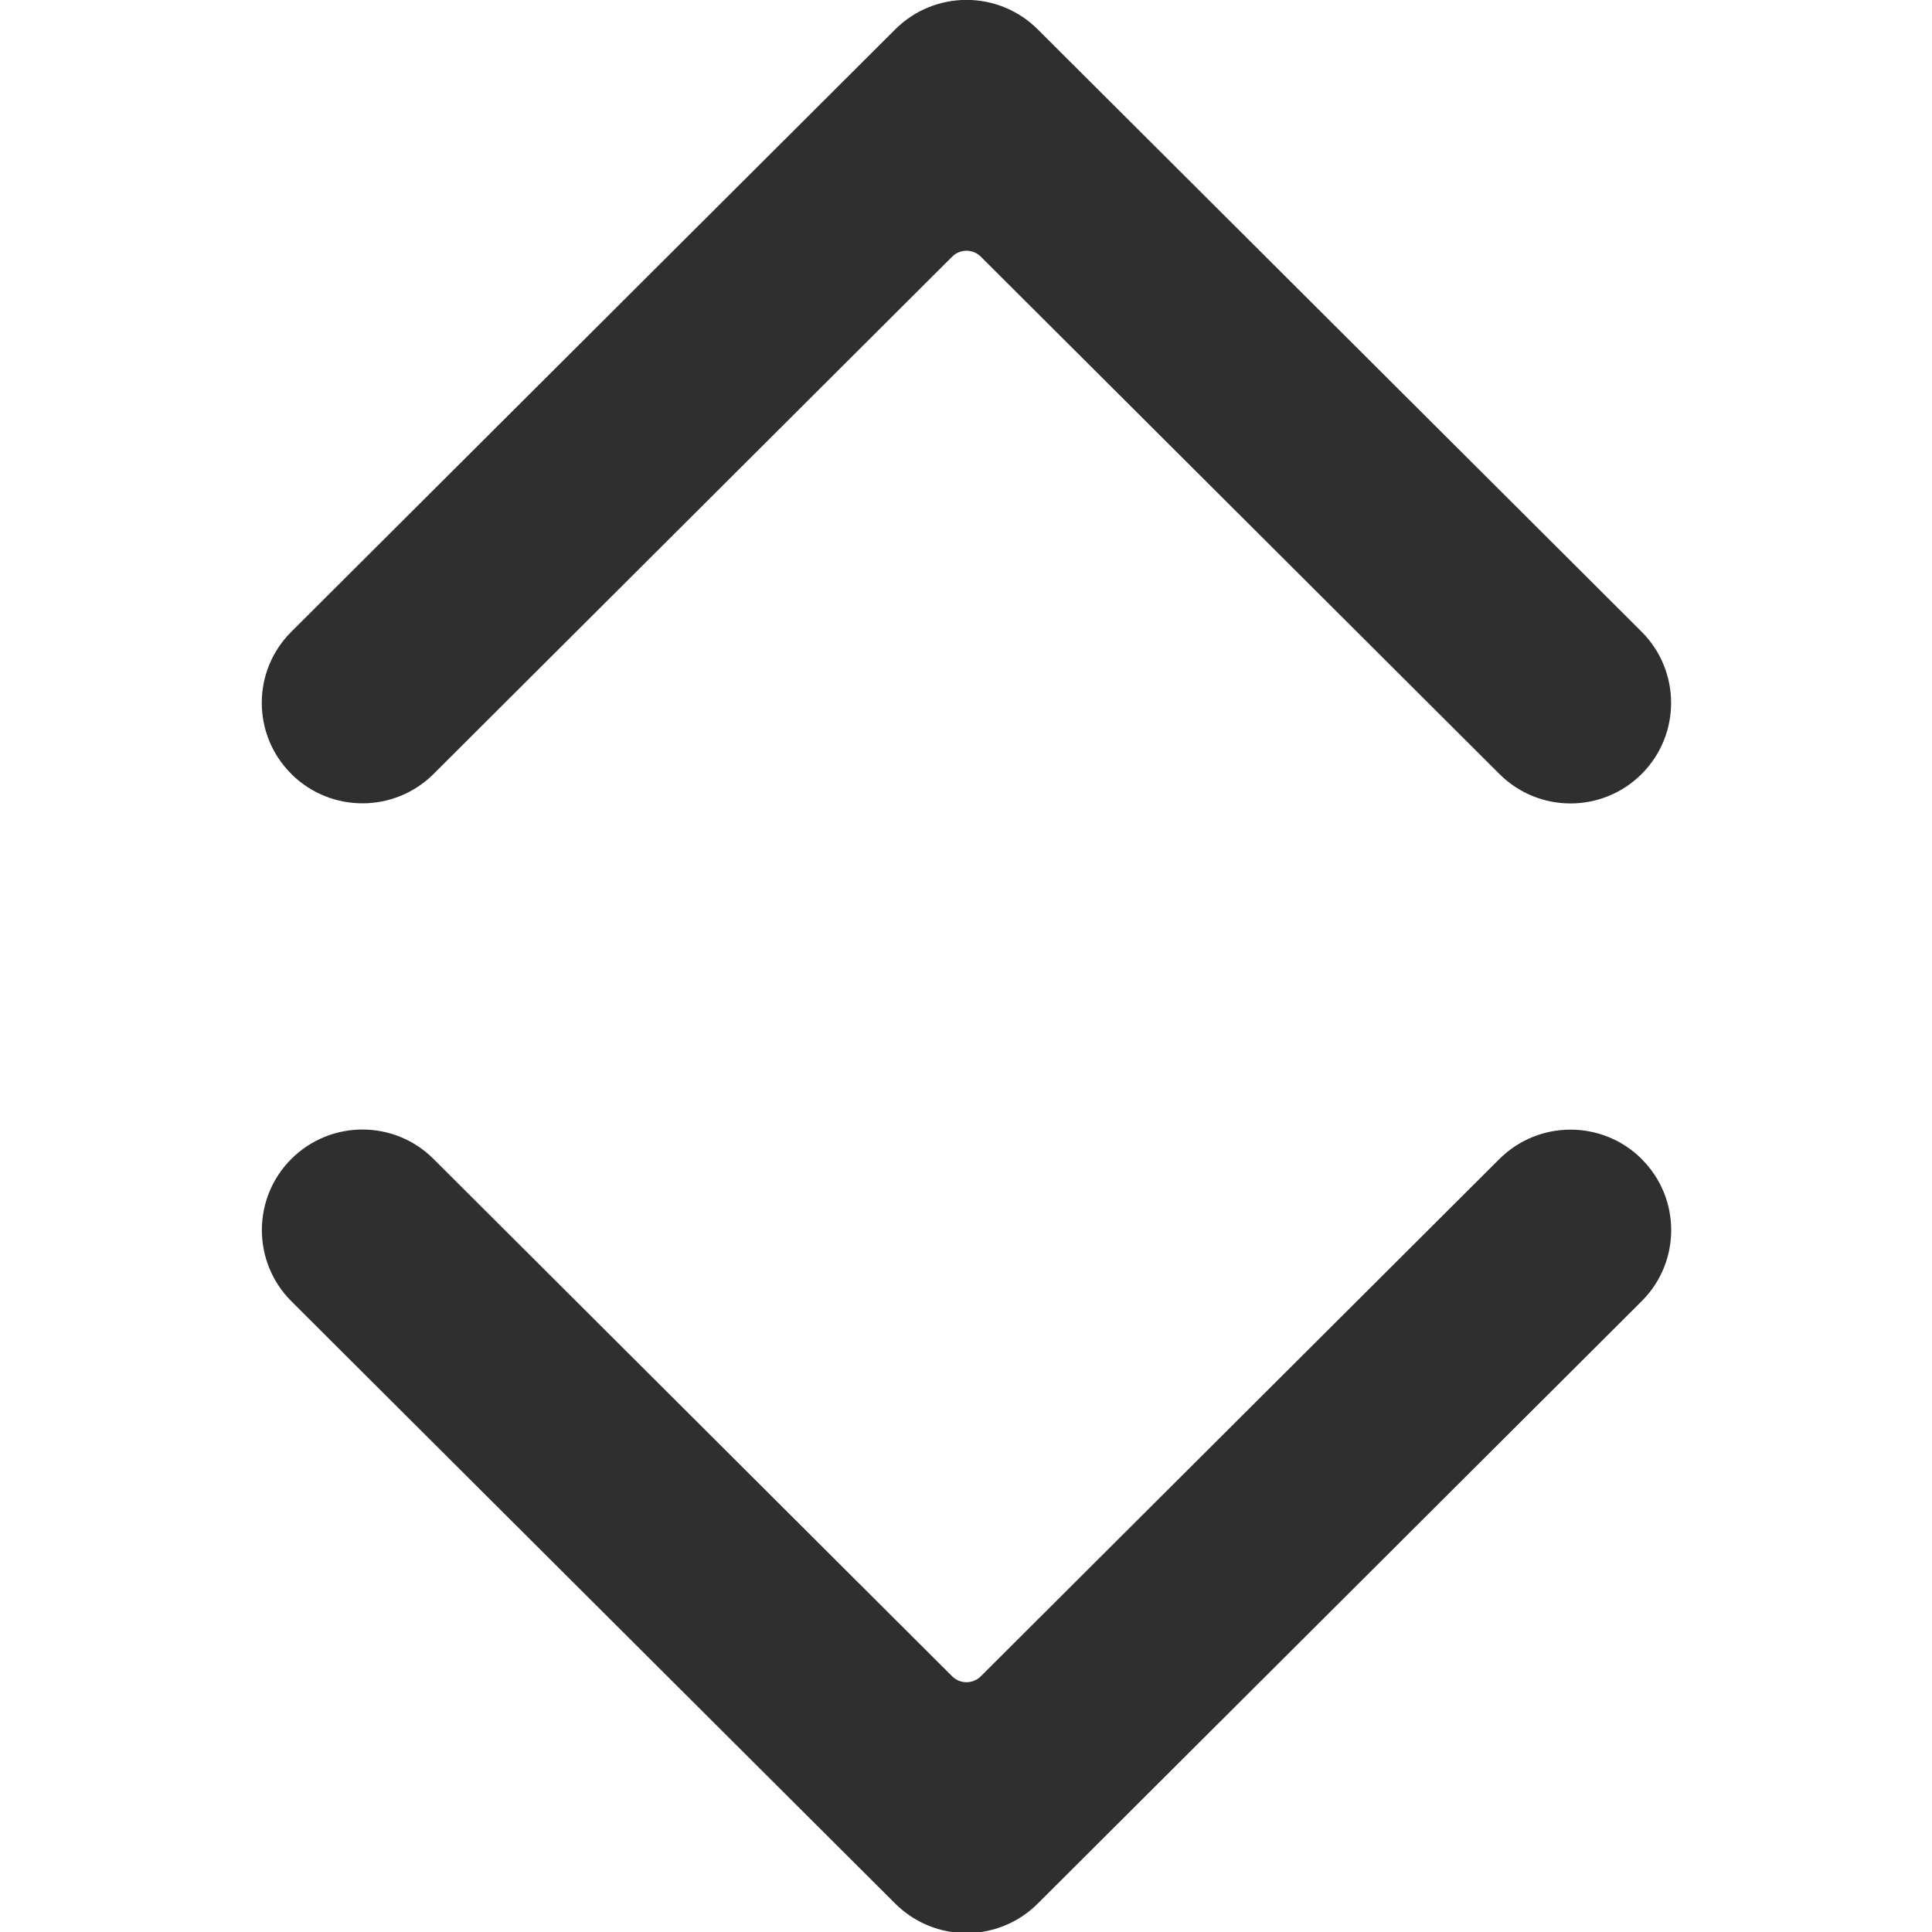 <?xml version="1.0" encoding="UTF-8"?>
<svg width="16" height="16" version="1.1" viewBox="0 0 16 16" xmlns="http://www.w3.org/2000/svg" xmlns:xlink="http://www.w3.org/1999/xlink">
    <!--Generated by IJSVG (https://github.com/iconjar/IJSVG)-->
    <g transform="scale(0.667)">
        <path fill="#2F2F2F" d="M3.616,9.609l7.68138e-08,7.65891e-08c0.489,0.487 1.279,0.487 1.768,-1.53178e-07l6.439,-6.423l-4.3151e-09,4.258e-09c0.098,-0.097 0.256,-0.097 0.354,-8.51599e-09l6.439,6.423l4.81328e-08,4.82693e-08c0.487,0.488 1.277,0.489 1.766,0.002c0.488,-0.487 0.489,-1.277 0.002,-1.766l-7.5,-7.481l4.21304e-09,4.20072e-09c-0.489,-0.487 -1.279,-0.487 -1.768,-8.40144e-09l-7.5,7.481l-9.90892e-08,9.88301e-08c-0.487,0.486 -0.488,1.274 -0.002,1.761c0.001,0.001 0.002,0.002 0.002,0.002Z"></path>
        <path fill="#2F2F2F" d="M20.384,14.391l4.21304e-09,4.20072e-09c-0.489,-0.487 -1.279,-0.487 -1.768,-8.40144e-09l-6.439,6.423l-6.74744e-10,6.65814e-10c-0.098,0.097 -0.256,0.097 -0.354,-1.33163e-09l-6.439,-6.423l-2.0113e-08,-2.017e-08c-0.487,-0.488 -1.277,-0.489 -1.766,-0.002c-0.488,0.487 -0.489,1.277 -0.002,1.766l7.5,7.481l1.45133e-08,1.44479e-08c0.489,0.487 1.279,0.487 1.768,-2.88957e-08l7.5,-7.481l3.36912e-09,-3.36031e-09c0.487,-0.486 0.488,-1.274 0.002,-1.761c-0.001,-0.001 -0.002,-0.002 -0.002,-0.002Z"></path>
    </g>
</svg>